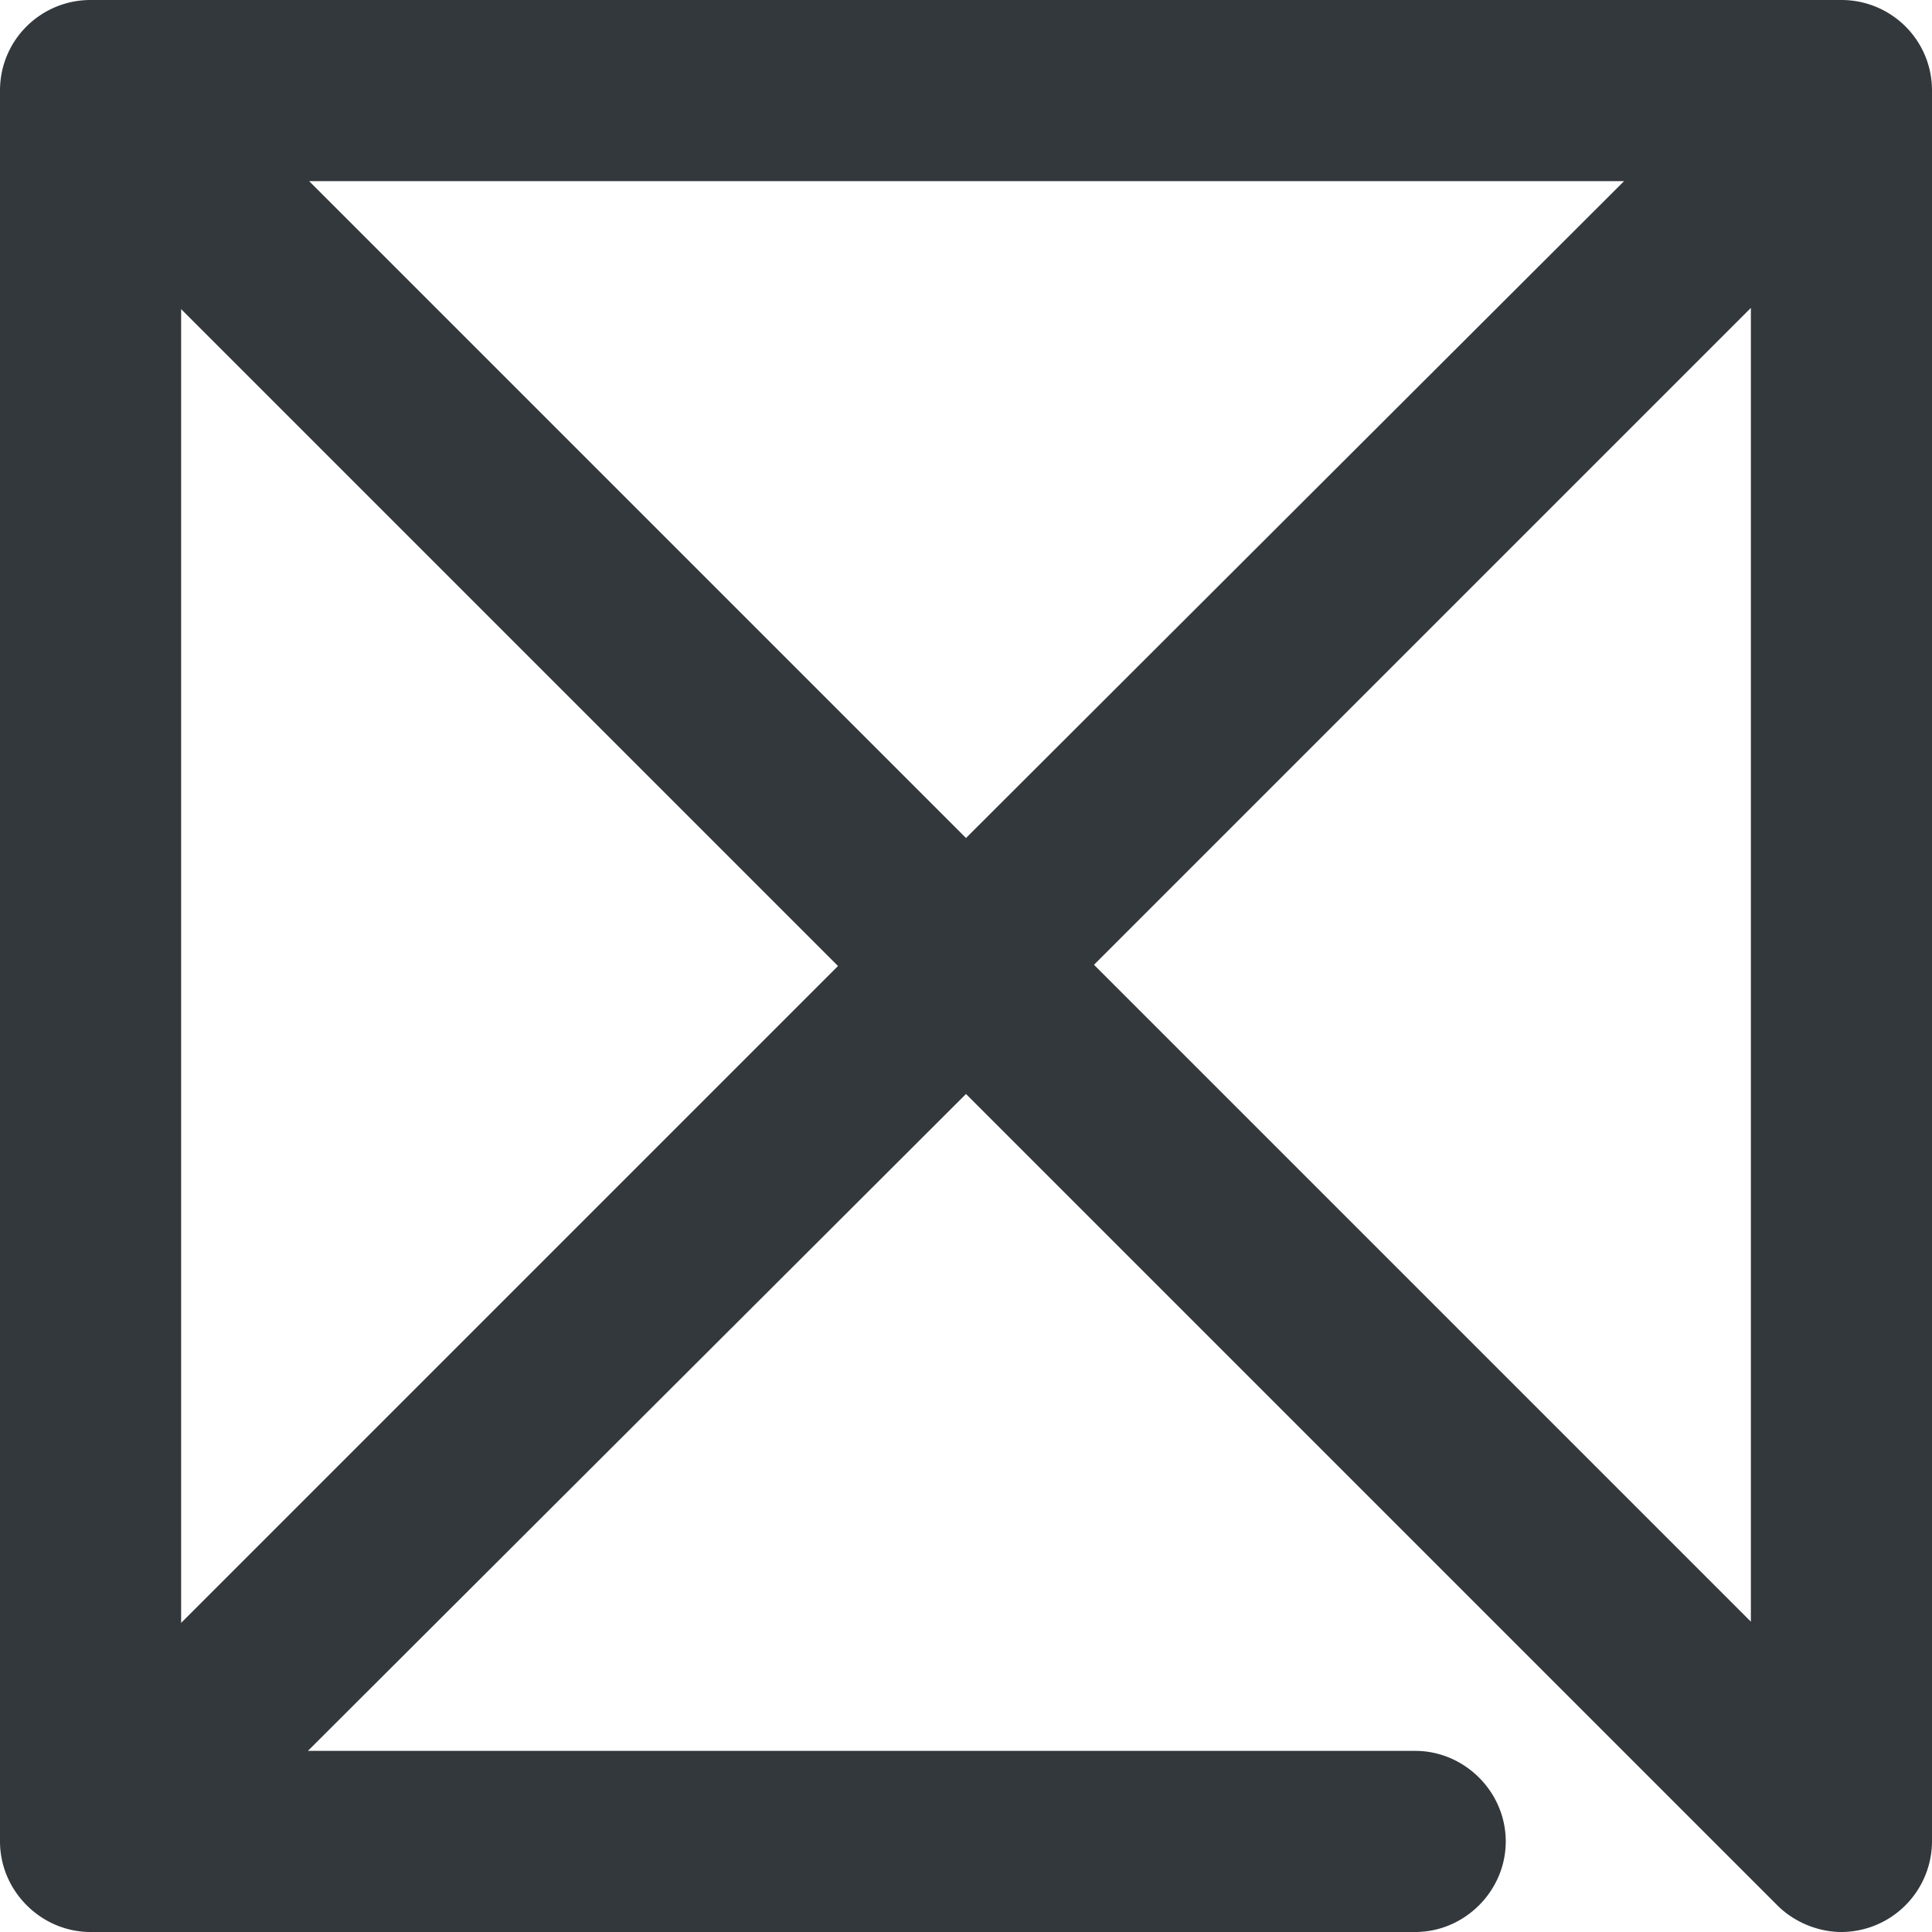 <svg xmlns="http://www.w3.org/2000/svg" viewBox="0 0 16 16" style="enable-background:new 0 0 16 16" xml:space="preserve"><style>.st0{display:none}.st1,.st8{display:inline;fill:none;stroke:#33383d;stroke-width:1.3;stroke-linecap:round;stroke-linejoin:round;stroke-miterlimit:10}.st8{stroke-width:1.5}</style><path d="M15.25 0H.75C.34 0 0 .33 0 .75v14.5c0 .41.34.75.75.75h10.97c.41 0 .75-.34.75-.75s-.34-.75-.75-.75H2.55L8 9.06l6.72 6.72c.14.14.34.22.53.22a.753.753 0 0 0 .75-.75V.75c0-.42-.34-.75-.75-.75zm-1.8 1.5L8 6.94 2.56 1.5h10.89zM1.5 13.44V2.56L6.94 8 1.5 13.44zm7.56-5.45 5.44-5.44v10.88L9.06 7.99z" style="fill:#33383d" id="Genesys"/></svg>